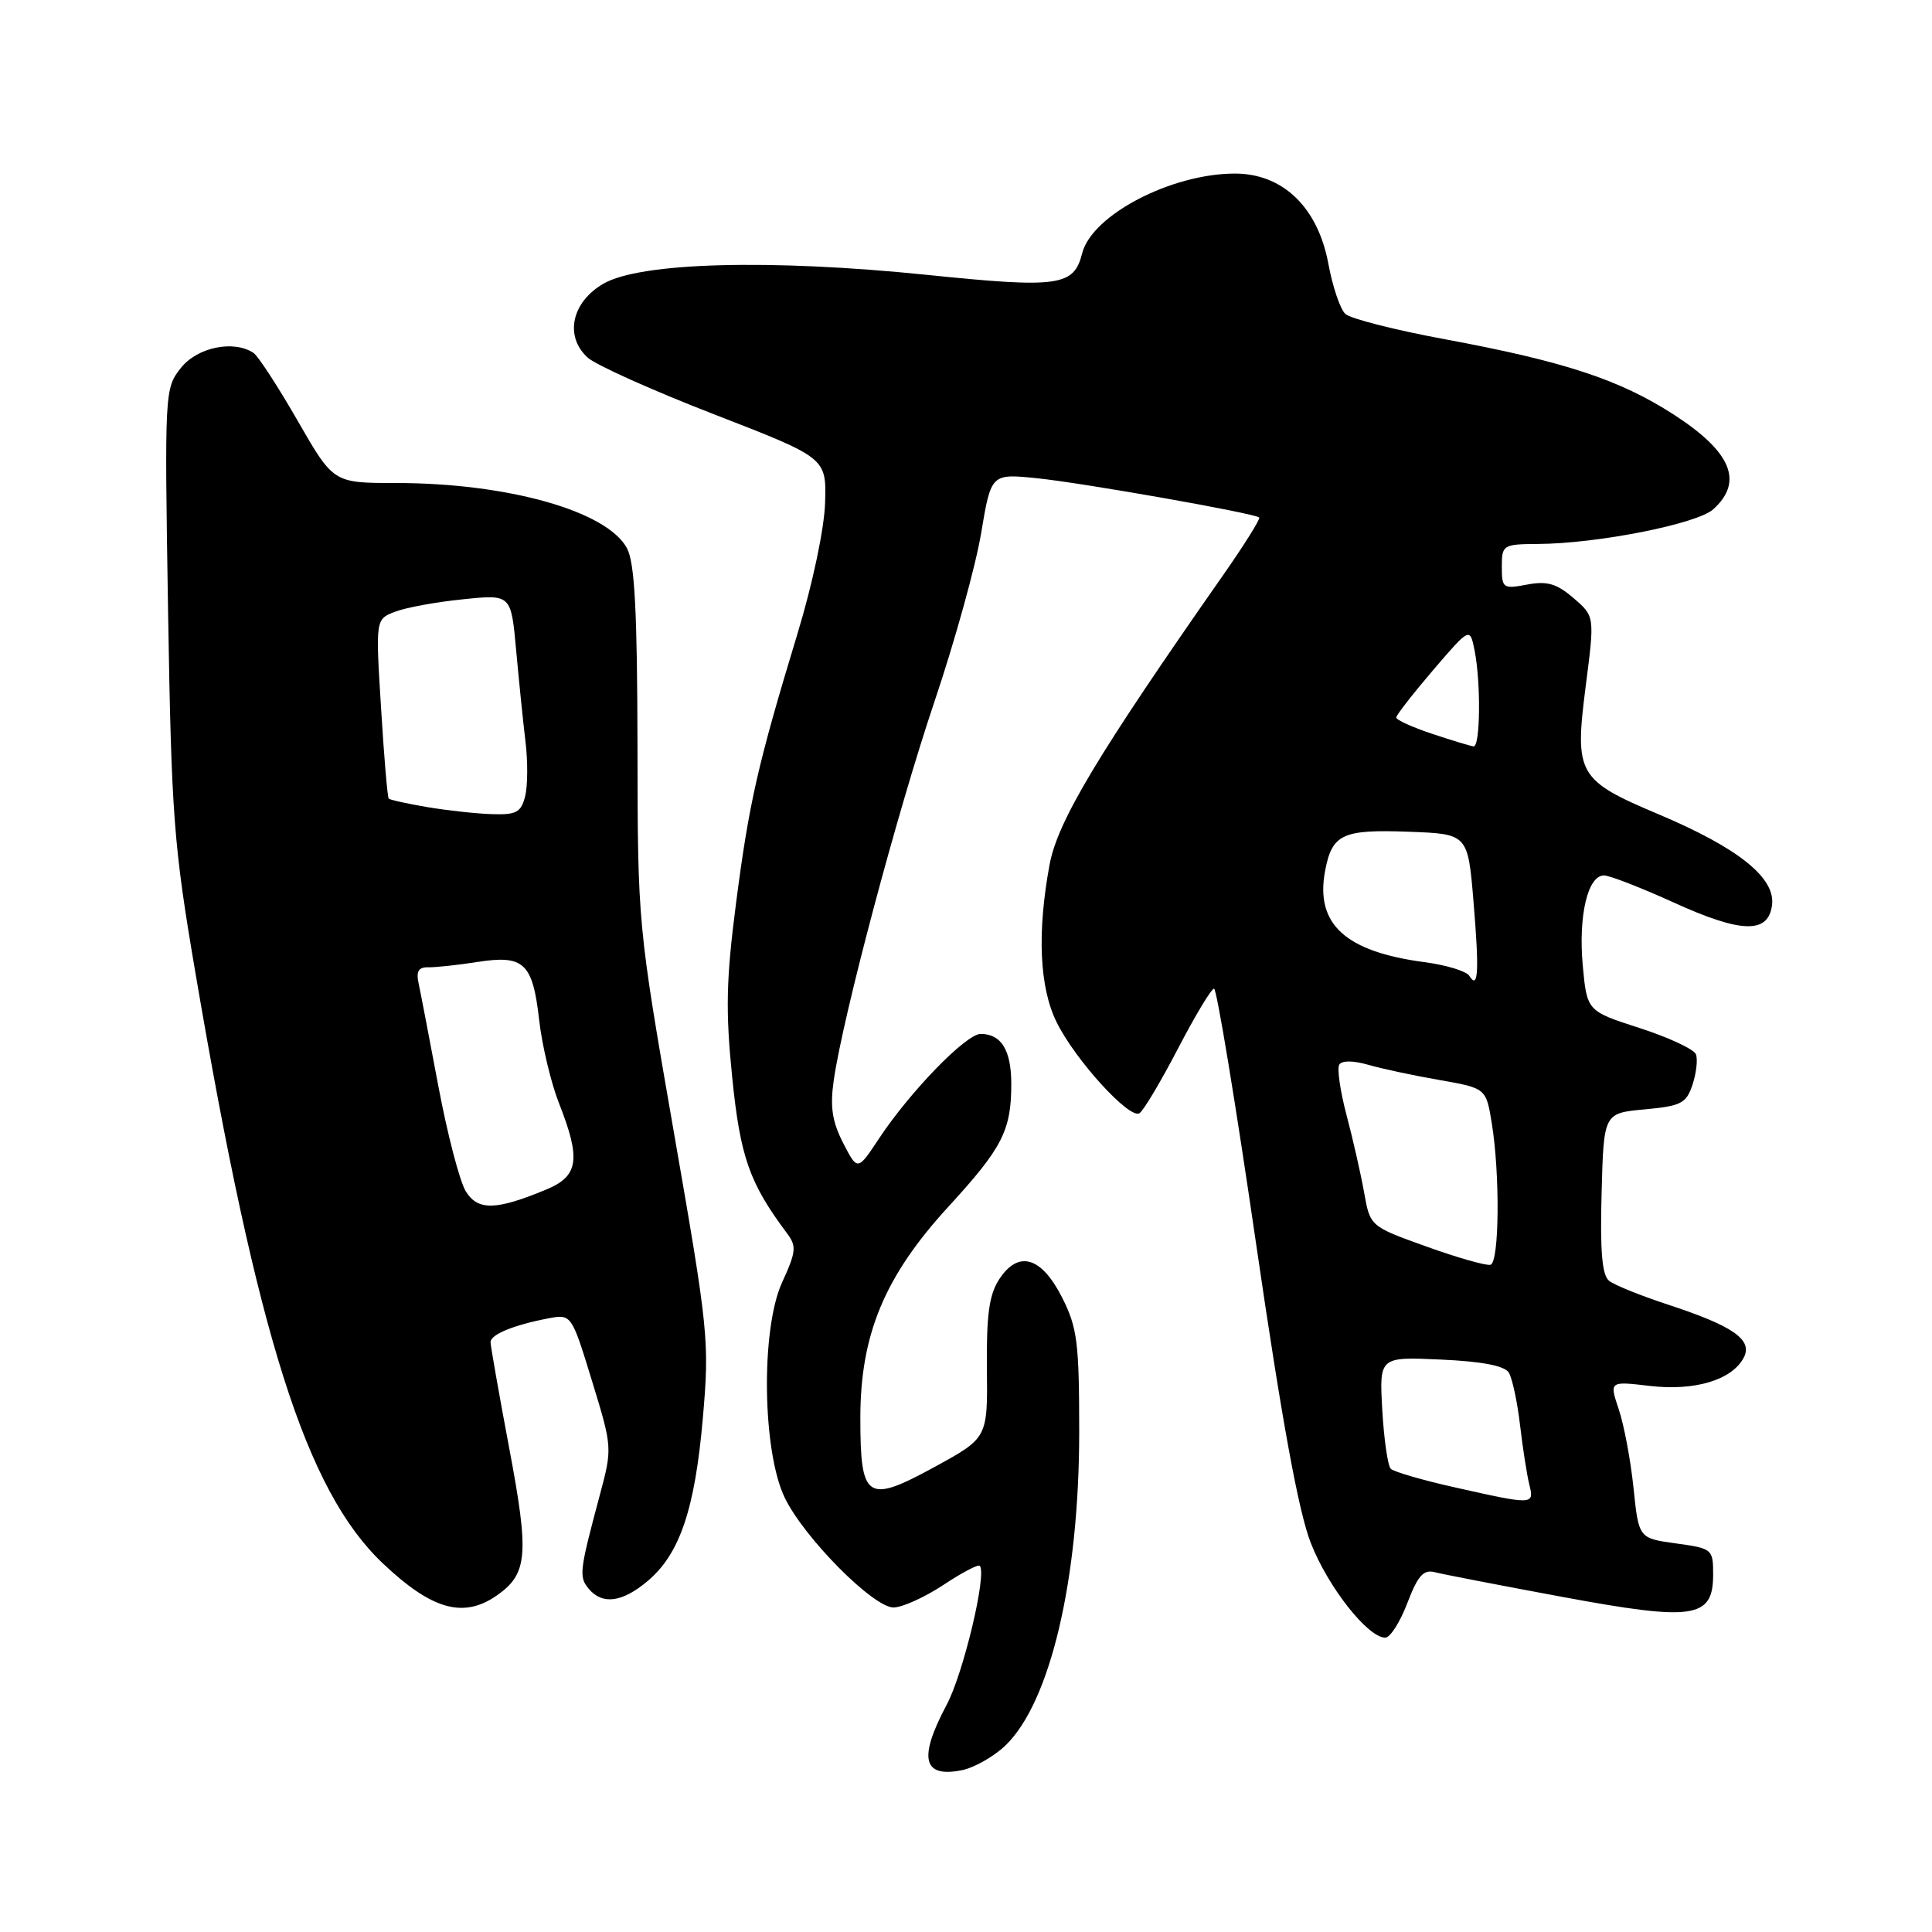 <?xml version="1.0" encoding="UTF-8" standalone="no"?>
<!DOCTYPE svg PUBLIC "-//W3C//DTD SVG 1.1//EN" "http://www.w3.org/Graphics/SVG/1.1/DTD/svg11.dtd" >
<svg xmlns="http://www.w3.org/2000/svg" xmlns:xlink="http://www.w3.org/1999/xlink" version="1.1" viewBox="0 0 256 256">
 <g >
 <path fill="currentColor"
d=" M 133.21 231.30 C 139.16 225.60 143.00 209.29 143.00 189.75 C 143.00 177.92 142.75 175.92 140.75 171.96 C 138.00 166.51 134.95 165.61 132.40 169.51 C 131.07 171.55 130.70 174.20 130.77 181.34 C 130.87 190.53 130.87 190.53 123.89 194.35 C 114.86 199.29 114.00 198.72 114.00 187.89 C 114.00 176.82 117.22 169.10 125.68 159.88 C 132.82 152.10 134.00 149.79 134.00 143.63 C 134.00 139.16 132.68 137.00 129.94 137.00 C 128.01 137.00 120.58 144.65 116.46 150.88 C 113.63 155.16 113.63 155.16 111.72 151.45 C 110.26 148.59 109.97 146.66 110.48 143.11 C 111.72 134.56 118.89 107.61 123.81 93.00 C 126.50 85.03 129.29 74.96 130.01 70.62 C 131.33 62.75 131.33 62.75 137.41 63.37 C 143.51 63.99 166.19 68.00 166.85 68.57 C 167.04 68.73 164.90 72.16 162.09 76.18 C 145.40 100.04 140.13 108.83 139.07 114.59 C 137.41 123.56 137.73 130.83 140.00 135.43 C 142.42 140.38 149.65 148.33 150.98 147.51 C 151.51 147.19 153.80 143.34 156.08 138.96 C 158.36 134.58 160.51 131.00 160.87 131.00 C 161.22 131.00 163.73 146.19 166.43 164.75 C 169.87 188.33 172.06 200.30 173.69 204.46 C 175.97 210.30 181.25 217.00 183.56 217.00 C 184.20 217.00 185.52 214.94 186.48 212.41 C 187.88 208.76 188.62 207.93 190.14 208.33 C 191.19 208.60 198.77 210.07 206.98 211.59 C 224.47 214.84 227.00 214.46 227.00 208.62 C 227.00 205.27 226.89 205.17 222.07 204.51 C 217.14 203.83 217.14 203.83 216.45 197.17 C 216.07 193.50 215.19 188.81 214.50 186.76 C 213.24 183.01 213.24 183.01 218.59 183.64 C 224.54 184.34 229.47 182.87 231.04 179.92 C 232.31 177.55 229.71 175.72 221.05 172.88 C 217.45 171.70 213.92 170.28 213.22 169.72 C 212.28 168.98 212.01 165.81 212.22 158.10 C 212.50 147.50 212.50 147.50 217.92 147.00 C 222.77 146.55 223.44 146.21 224.27 143.72 C 224.77 142.19 224.98 140.38 224.72 139.70 C 224.46 139.03 221.10 137.46 217.26 136.22 C 210.28 133.97 210.28 133.97 209.72 127.89 C 209.13 121.31 210.39 116.00 212.54 116.00 C 213.28 116.00 217.39 117.60 221.67 119.54 C 230.76 123.69 234.35 123.78 234.81 119.87 C 235.22 116.28 230.31 112.36 219.87 107.94 C 209.04 103.37 208.62 102.63 210.11 90.95 C 211.31 81.66 211.31 81.66 208.50 79.25 C 206.27 77.33 205.01 76.96 202.35 77.46 C 199.16 78.06 199.00 77.95 199.00 75.10 C 199.00 72.21 199.15 72.11 203.75 72.08 C 211.66 72.04 224.88 69.42 227.02 67.48 C 231.07 63.82 229.42 59.87 221.79 54.94 C 214.61 50.30 207.27 47.89 191.50 44.96 C 184.90 43.74 178.95 42.23 178.27 41.60 C 177.59 40.98 176.58 38.00 176.02 34.98 C 174.64 27.49 170.00 23.00 163.64 23.00 C 155.19 23.00 144.67 28.50 143.39 33.57 C 142.30 37.93 140.28 38.21 122.83 36.42 C 102.01 34.29 84.82 34.76 79.94 37.60 C 75.73 40.05 74.77 44.58 77.88 47.39 C 78.96 48.37 86.52 51.76 94.67 54.92 C 109.50 60.67 109.50 60.67 109.33 66.59 C 109.23 70.02 107.69 77.32 105.66 84.00 C 100.41 101.29 99.25 106.36 97.52 119.75 C 96.22 129.78 96.13 133.97 97.02 142.75 C 98.09 153.32 99.30 156.76 104.29 163.43 C 105.57 165.13 105.49 165.88 103.63 169.93 C 100.80 176.11 101.00 192.31 103.99 198.47 C 106.57 203.79 115.71 213.00 118.40 213.00 C 119.55 212.99 122.51 211.66 124.96 210.04 C 127.41 208.41 129.59 207.26 129.82 207.48 C 130.81 208.48 127.66 221.73 125.44 225.89 C 121.66 232.99 122.27 235.60 127.46 234.56 C 129.09 234.23 131.68 232.76 133.21 231.30 Z  M 65.84 211.40 C 69.93 208.54 70.14 206.01 67.47 191.87 C 66.11 184.64 65.00 178.33 65.00 177.84 C 65.00 176.83 68.03 175.58 72.61 174.70 C 75.72 174.11 75.72 174.11 78.44 182.97 C 81.15 191.82 81.15 191.85 79.46 198.17 C 76.78 208.19 76.69 208.93 78.00 210.51 C 79.81 212.68 82.44 212.34 85.81 209.50 C 90.07 205.92 92.08 199.99 93.13 187.91 C 94.02 177.68 93.88 176.36 89.27 149.91 C 84.50 122.50 84.50 122.50 84.47 98.84 C 84.44 80.94 84.10 74.56 83.08 72.65 C 80.44 67.71 67.27 64.00 52.40 64.00 C 44.18 64.00 44.18 64.00 39.44 55.75 C 36.83 51.21 34.20 47.17 33.60 46.77 C 30.97 45.01 26.14 46.01 23.97 48.75 C 21.82 51.47 21.80 51.85 22.27 81.00 C 22.72 108.24 23.00 111.92 25.91 129.00 C 34.11 177.15 40.56 197.50 50.69 207.12 C 57.21 213.31 61.41 214.50 65.84 211.40 Z  M 192.75 197.08 C 188.50 196.13 184.68 195.02 184.28 194.62 C 183.89 194.22 183.38 190.72 183.16 186.84 C 182.76 179.78 182.76 179.78 190.92 180.15 C 196.35 180.39 199.36 180.97 199.92 181.87 C 200.38 182.61 201.05 185.73 201.41 188.81 C 201.77 191.90 202.33 195.45 202.64 196.71 C 203.32 199.43 203.21 199.43 192.75 197.08 Z  M 189.03 165.18 C 181.55 162.50 181.55 162.50 180.75 158.00 C 180.31 155.53 179.26 150.91 178.42 147.74 C 177.58 144.57 177.15 141.57 177.46 141.07 C 177.80 140.51 179.30 140.52 181.26 141.08 C 183.04 141.60 187.29 142.51 190.70 143.10 C 196.91 144.19 196.91 144.19 197.67 148.84 C 198.77 155.60 198.67 167.27 197.50 167.59 C 196.95 167.74 193.14 166.66 189.03 165.18 Z  M 194.68 129.29 C 194.31 128.69 191.64 127.87 188.75 127.49 C 178.25 126.10 174.26 122.44 175.58 115.41 C 176.50 110.52 177.86 109.88 186.66 110.21 C 194.50 110.50 194.50 110.50 195.25 119.50 C 196.02 128.76 195.88 131.23 194.68 129.29 Z  M 189.75 97.23 C 187.14 96.36 185.00 95.39 185.01 95.07 C 185.01 94.76 187.21 91.94 189.89 88.80 C 194.77 83.11 194.77 83.11 195.39 86.18 C 196.24 90.47 196.15 99.02 195.25 98.90 C 194.84 98.85 192.36 98.10 189.75 97.23 Z  M 61.72 157.86 C 60.92 156.56 59.29 150.32 58.10 144.00 C 56.91 137.68 55.73 131.52 55.47 130.31 C 55.12 128.70 55.46 128.14 56.75 128.17 C 57.71 128.19 60.63 127.88 63.24 127.47 C 69.43 126.50 70.58 127.58 71.44 135.14 C 71.82 138.50 73.00 143.46 74.06 146.16 C 76.99 153.59 76.67 155.82 72.45 157.59 C 65.73 160.39 63.33 160.45 61.72 157.86 Z  M 56.65 106.95 C 53.99 106.50 51.67 105.99 51.51 105.82 C 51.34 105.64 50.88 100.22 50.49 93.77 C 49.76 82.04 49.76 82.04 52.37 81.05 C 53.80 80.50 57.84 79.76 61.35 79.41 C 67.72 78.75 67.72 78.75 68.39 86.13 C 68.76 90.18 69.31 95.65 69.63 98.27 C 69.95 100.90 69.93 104.16 69.58 105.52 C 69.05 107.64 68.41 107.98 65.23 107.88 C 63.18 107.82 59.32 107.40 56.65 106.95 Z "/>
</g>
</svg>